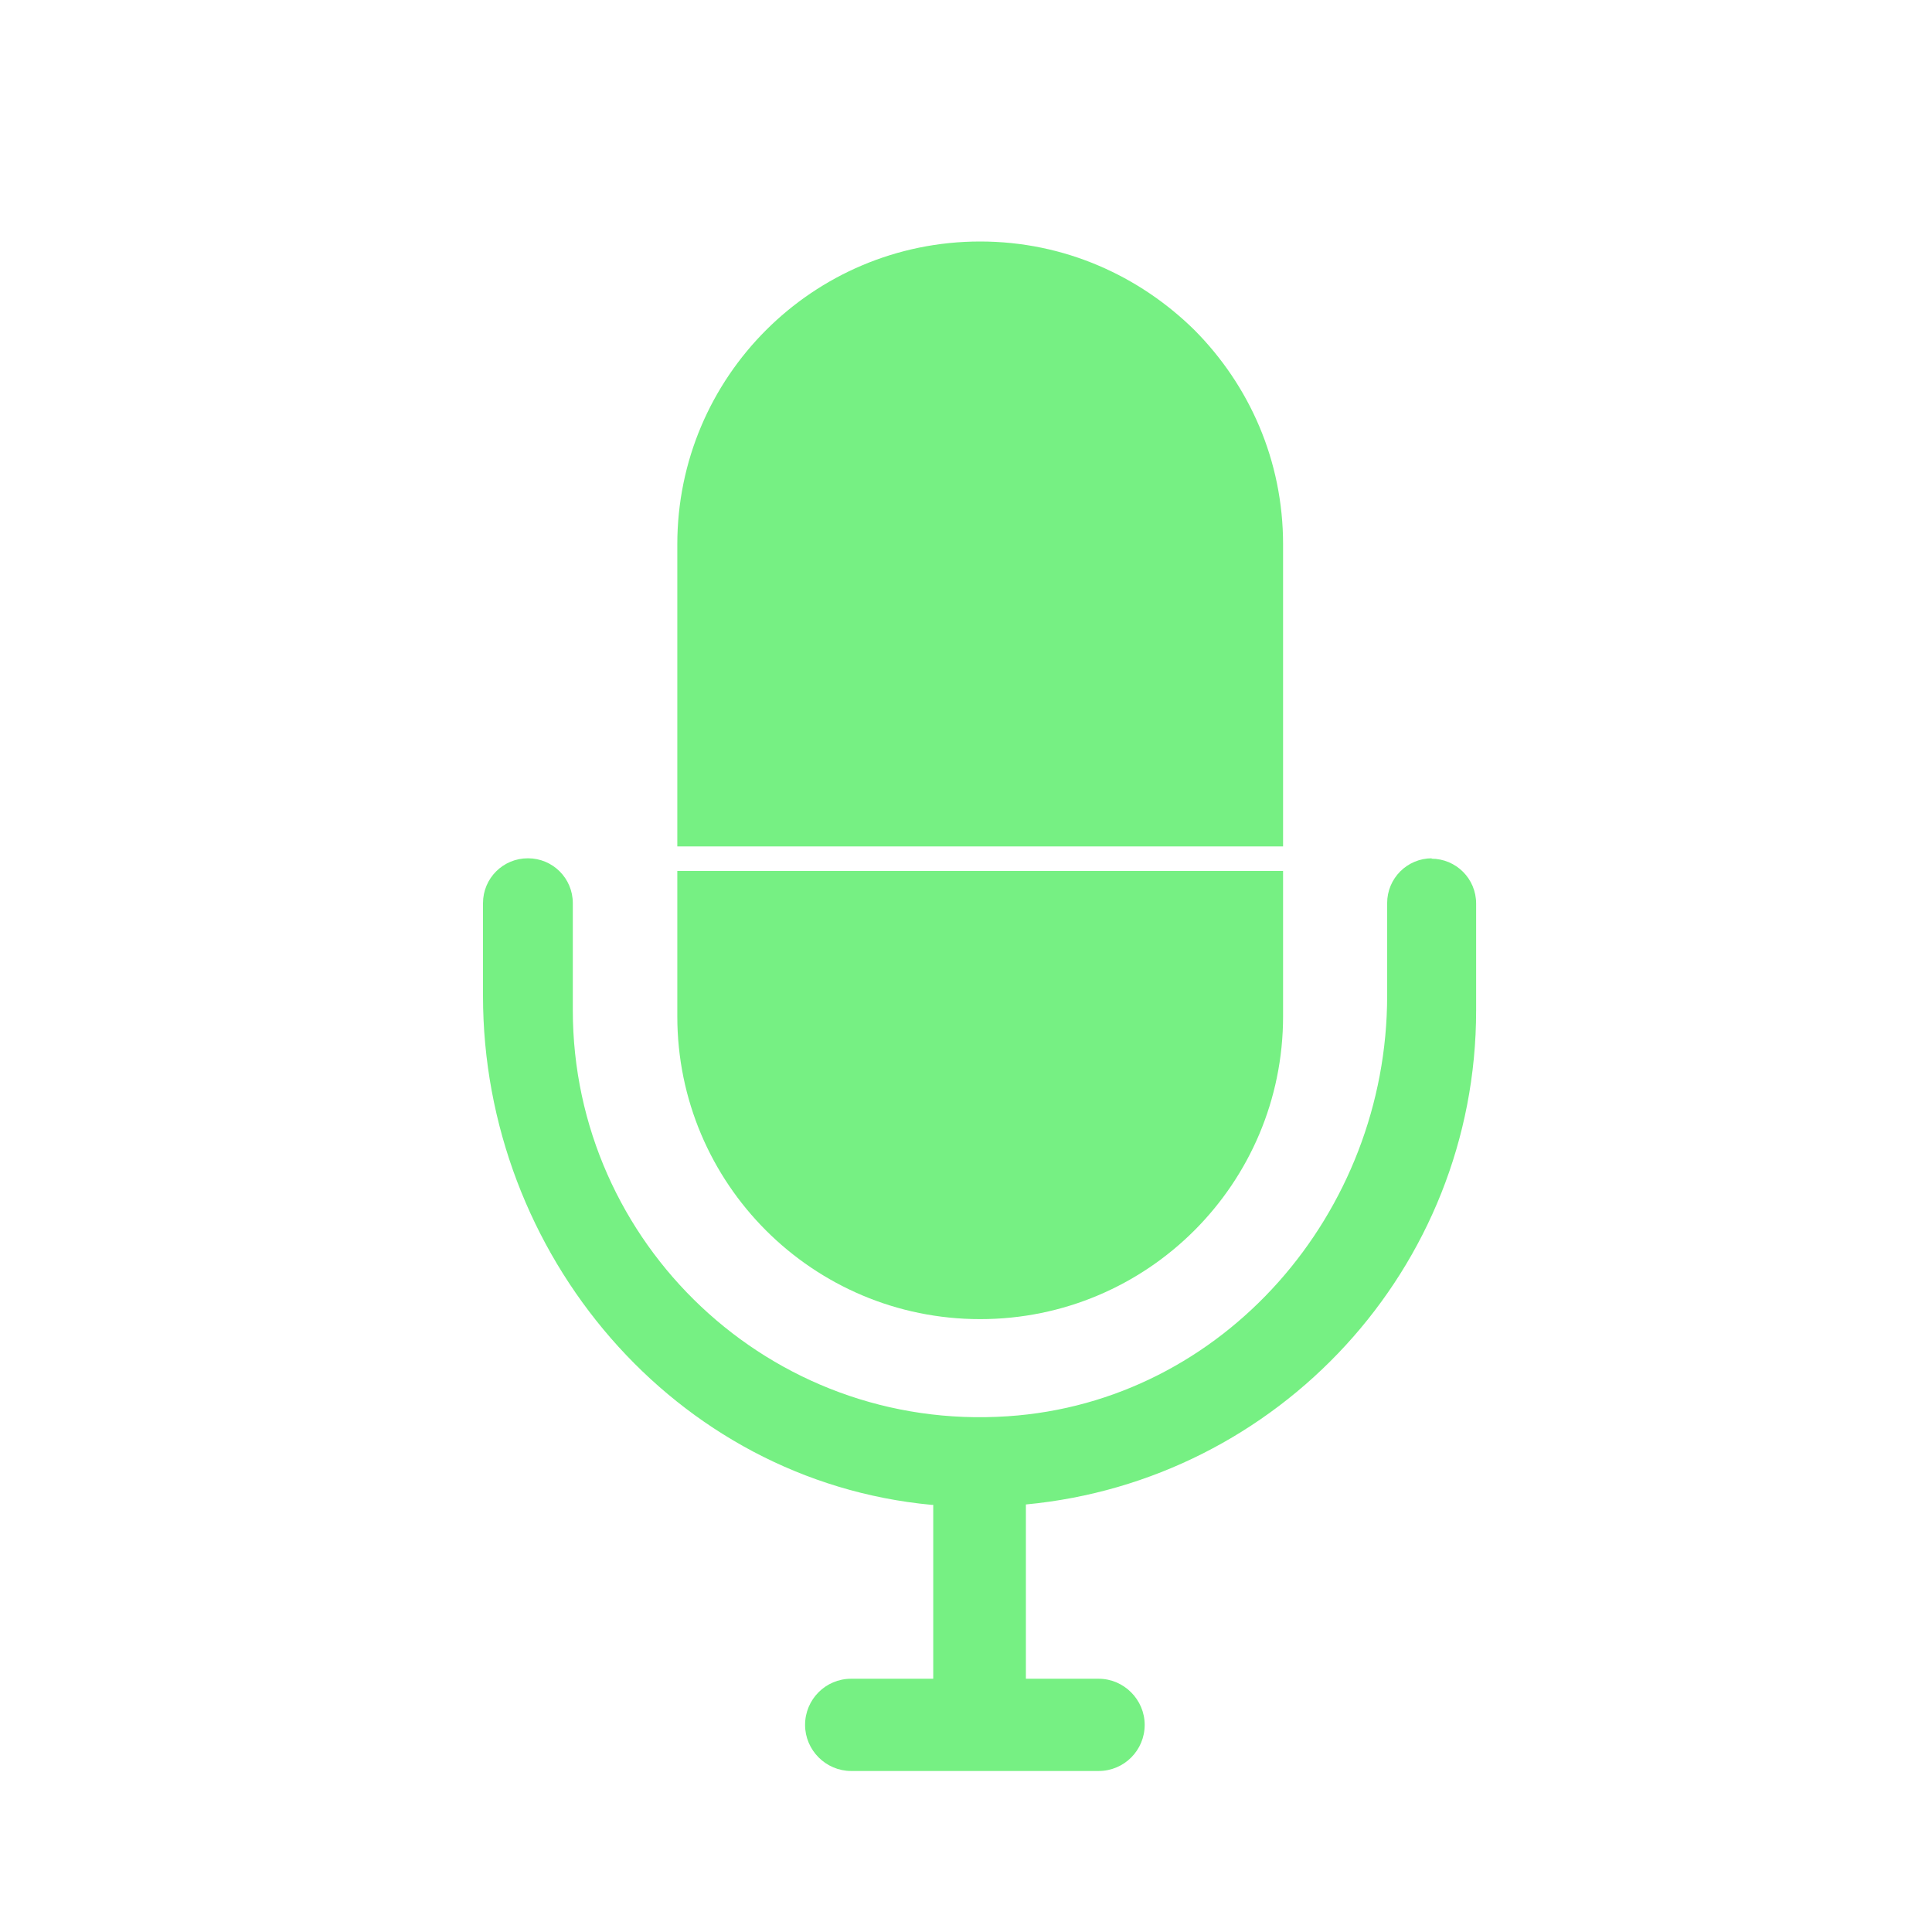 <svg width="68" height="68" viewBox="0 0 68 68" fill="none" xmlns="http://www.w3.org/2000/svg">
<path d="M45.16 19.16V29.792H23.839V19.16C23.839 13.27 28.609 8.5 34.499 8.5C37.459 8.5 40.102 9.707 42.042 11.618C43.967 13.557 45.16 16.201 45.16 19.16V19.16Z" fill="#76F083"/>
<path d="M23.839 30.654H45.16V35.769C45.16 41.659 40.39 46.429 34.499 46.429C28.609 46.429 23.839 41.659 23.839 35.769V30.654V30.654Z" fill="#76F083"/>
<path d="M50.403 30.209C49.527 30.209 48.823 30.913 48.823 31.789V35.05C48.823 42.679 43.076 49.346 35.462 49.848C27.114 50.409 20.161 43.771 20.161 35.553V31.789C20.161 30.913 19.457 30.209 18.58 30.209C17.704 30.209 17 30.913 17 31.789V35.05C17 44.145 23.738 52.118 32.789 52.966C32.804 52.966 32.833 52.966 32.847 52.966V59.086H29.959C29.054 59.086 28.336 59.819 28.336 60.71C28.336 61.601 29.068 62.333 29.959 62.333H38.666C39.571 62.333 40.289 61.601 40.289 60.71C40.289 59.819 39.556 59.086 38.666 59.086H36.108V52.952C44.987 52.118 51.955 44.648 51.955 35.568V31.803C51.955 30.927 51.251 30.223 50.375 30.223L50.403 30.209Z" fill="#76F083"/>
</svg>
